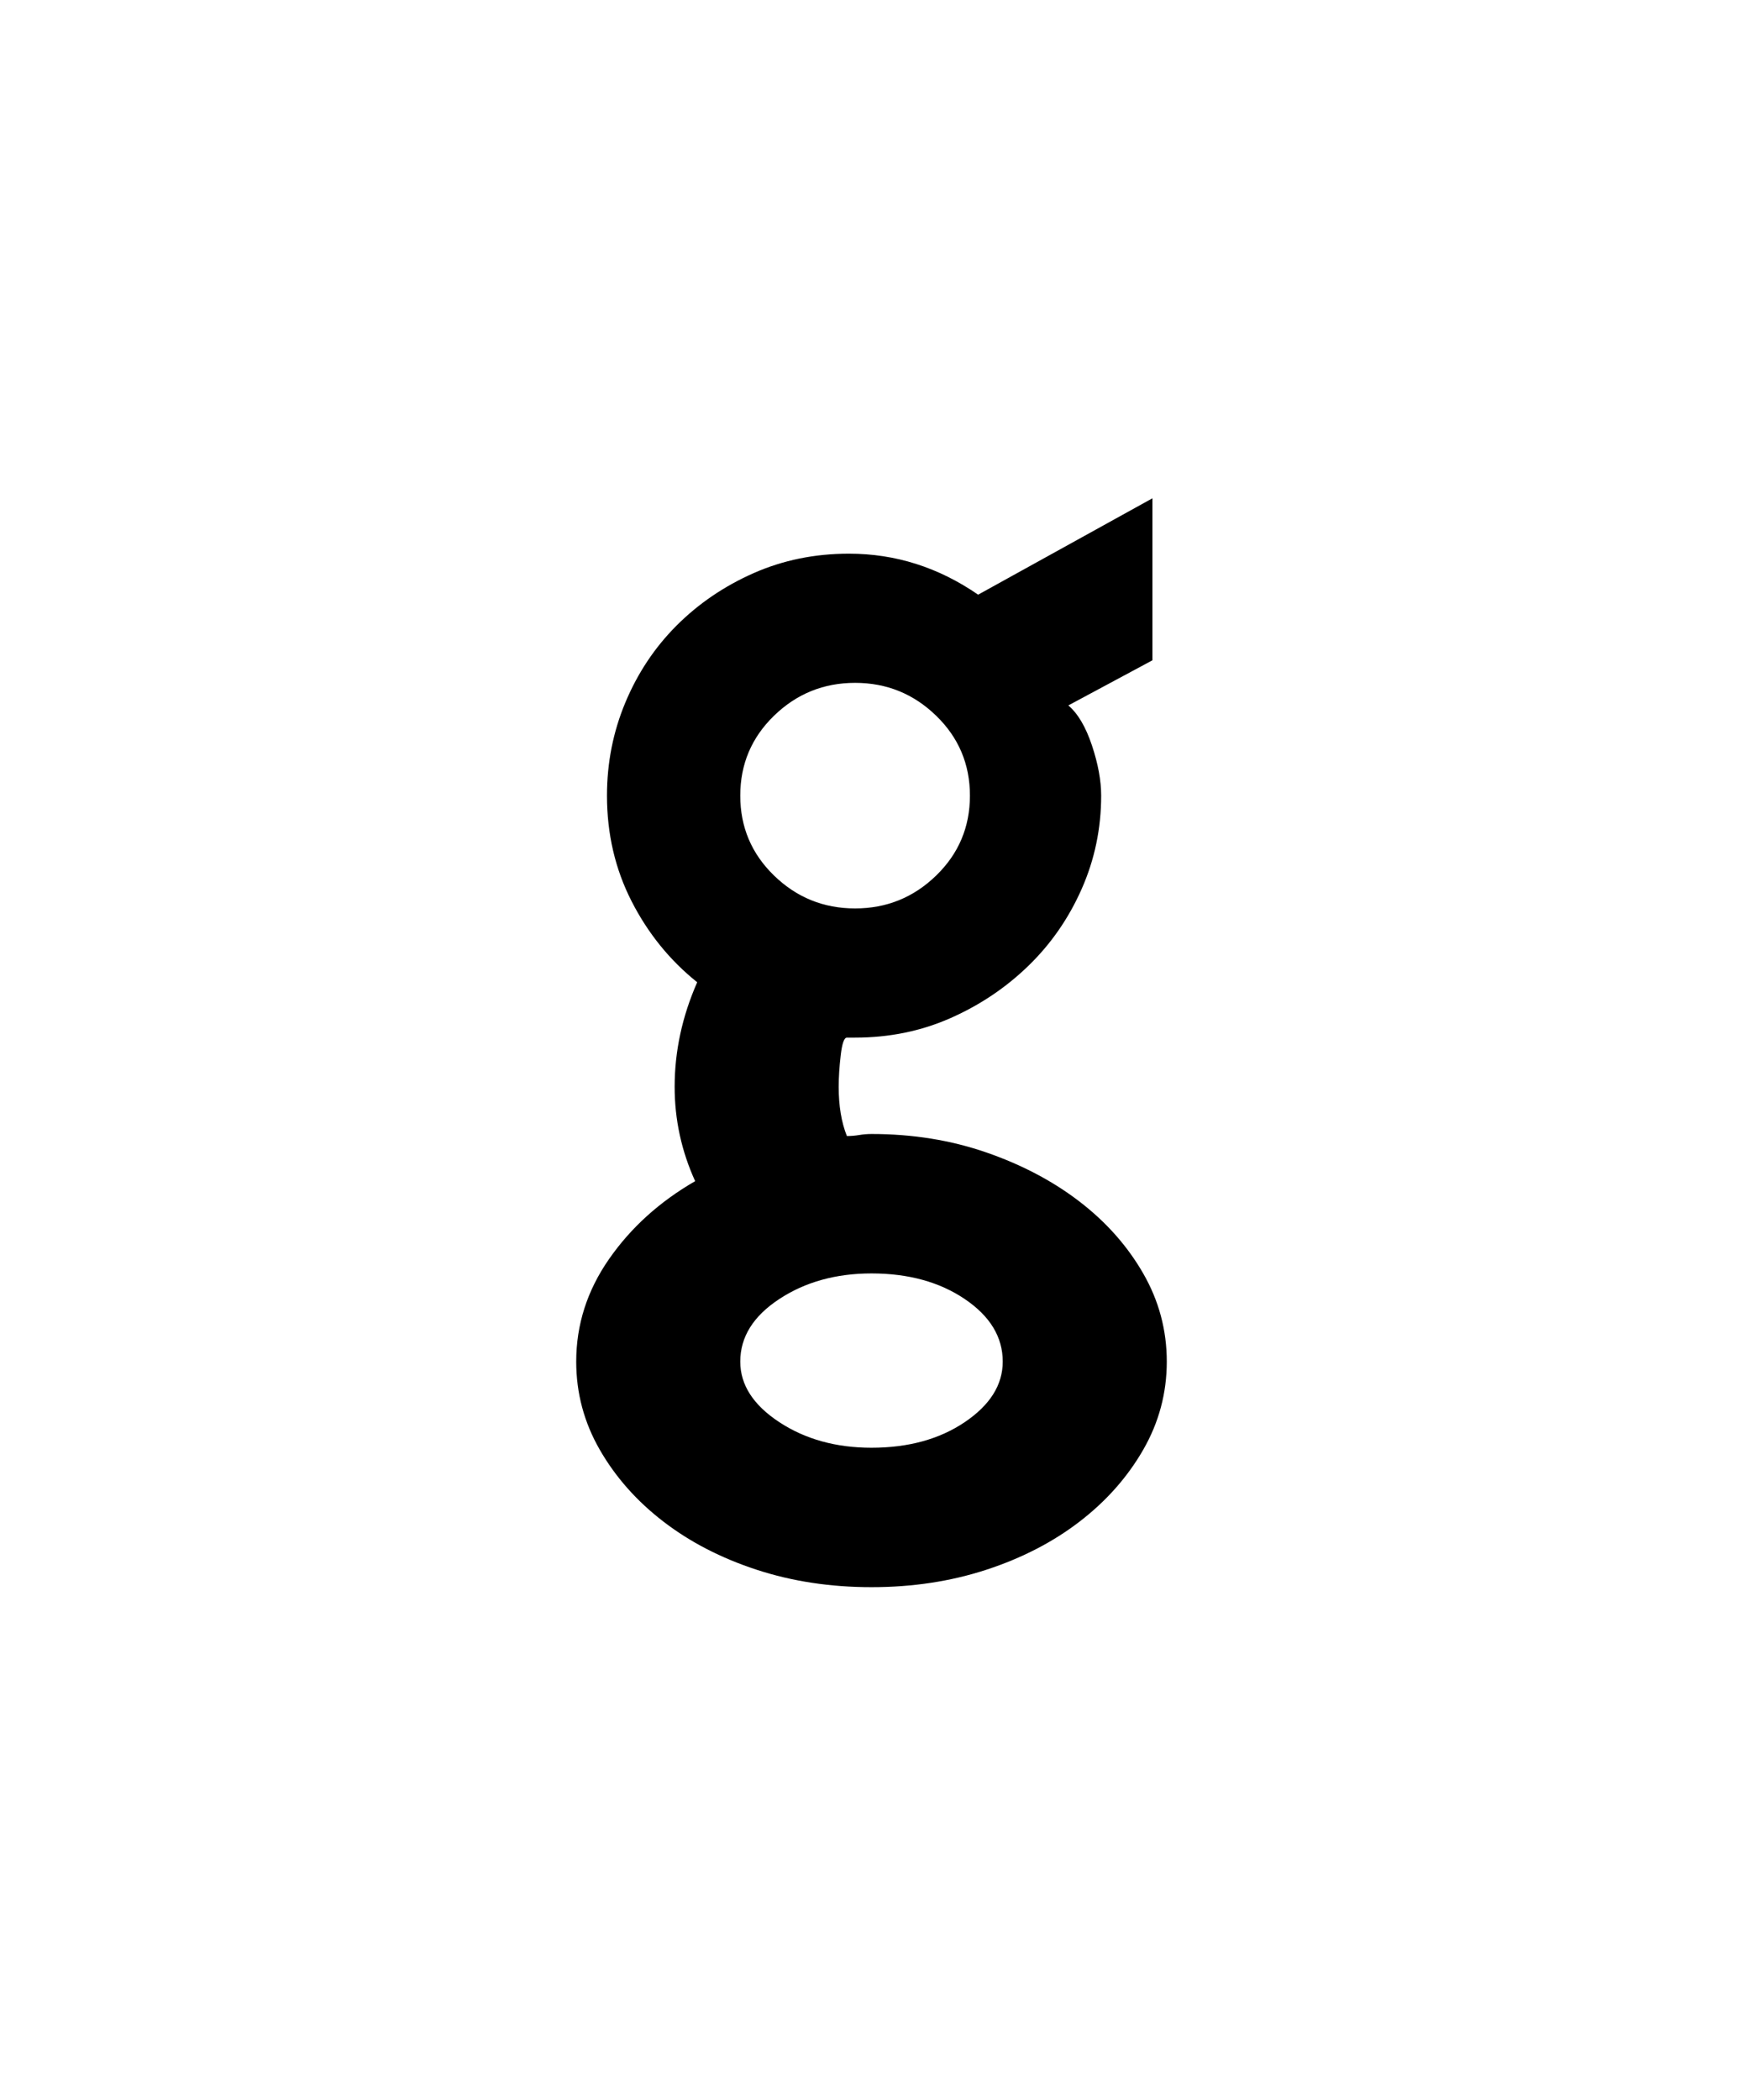 <svg xmlns="http://www.w3.org/2000/svg" viewBox="0 0 425 512"><path d="M212.5 276.5q15 0 28 4.5t22.75 12 15.5 17.5 5.75 21.5-5.75 21.5-15.5 17.5-22.75 11.75-28 4.25-28-4.25T161.75 371t-15.5-17.5-5.75-21.5q0-13.5 8-25t21-19q-2.5-5.5-3.75-11.25T164.5 265q0-13 5.5-25.5-10-8-16-19.75T148 194q0-12 4.5-22.75T165 152.5t18.75-12.75T207 135q17 0 31.5 10l42.5-23.5V161l-20.5 11q3.5 3 5.75 9.75T268.5 194q0 12-4.75 22.75t-13 18.75-19 12.75T208.5 253h-2q-1 0-1.5 4.25t-.5 7.75.5 6.5 1.5 5.5q1.5 0 3-.25t3-.25zm-4-110q-11.5 0-19.75 8T180.5 194t8.25 19.5 19.75 8 19.75-8 8.25-19.5-8.25-19.5-19.75-8zm4 186.5q13.5 0 22.75-6.25T244.5 332q0-9-9.25-15.25t-22.75-6.25q-13 0-22.5 6.25T180.5 332q0 8.5 9.5 14.75t22.5 6.25z"/></svg>